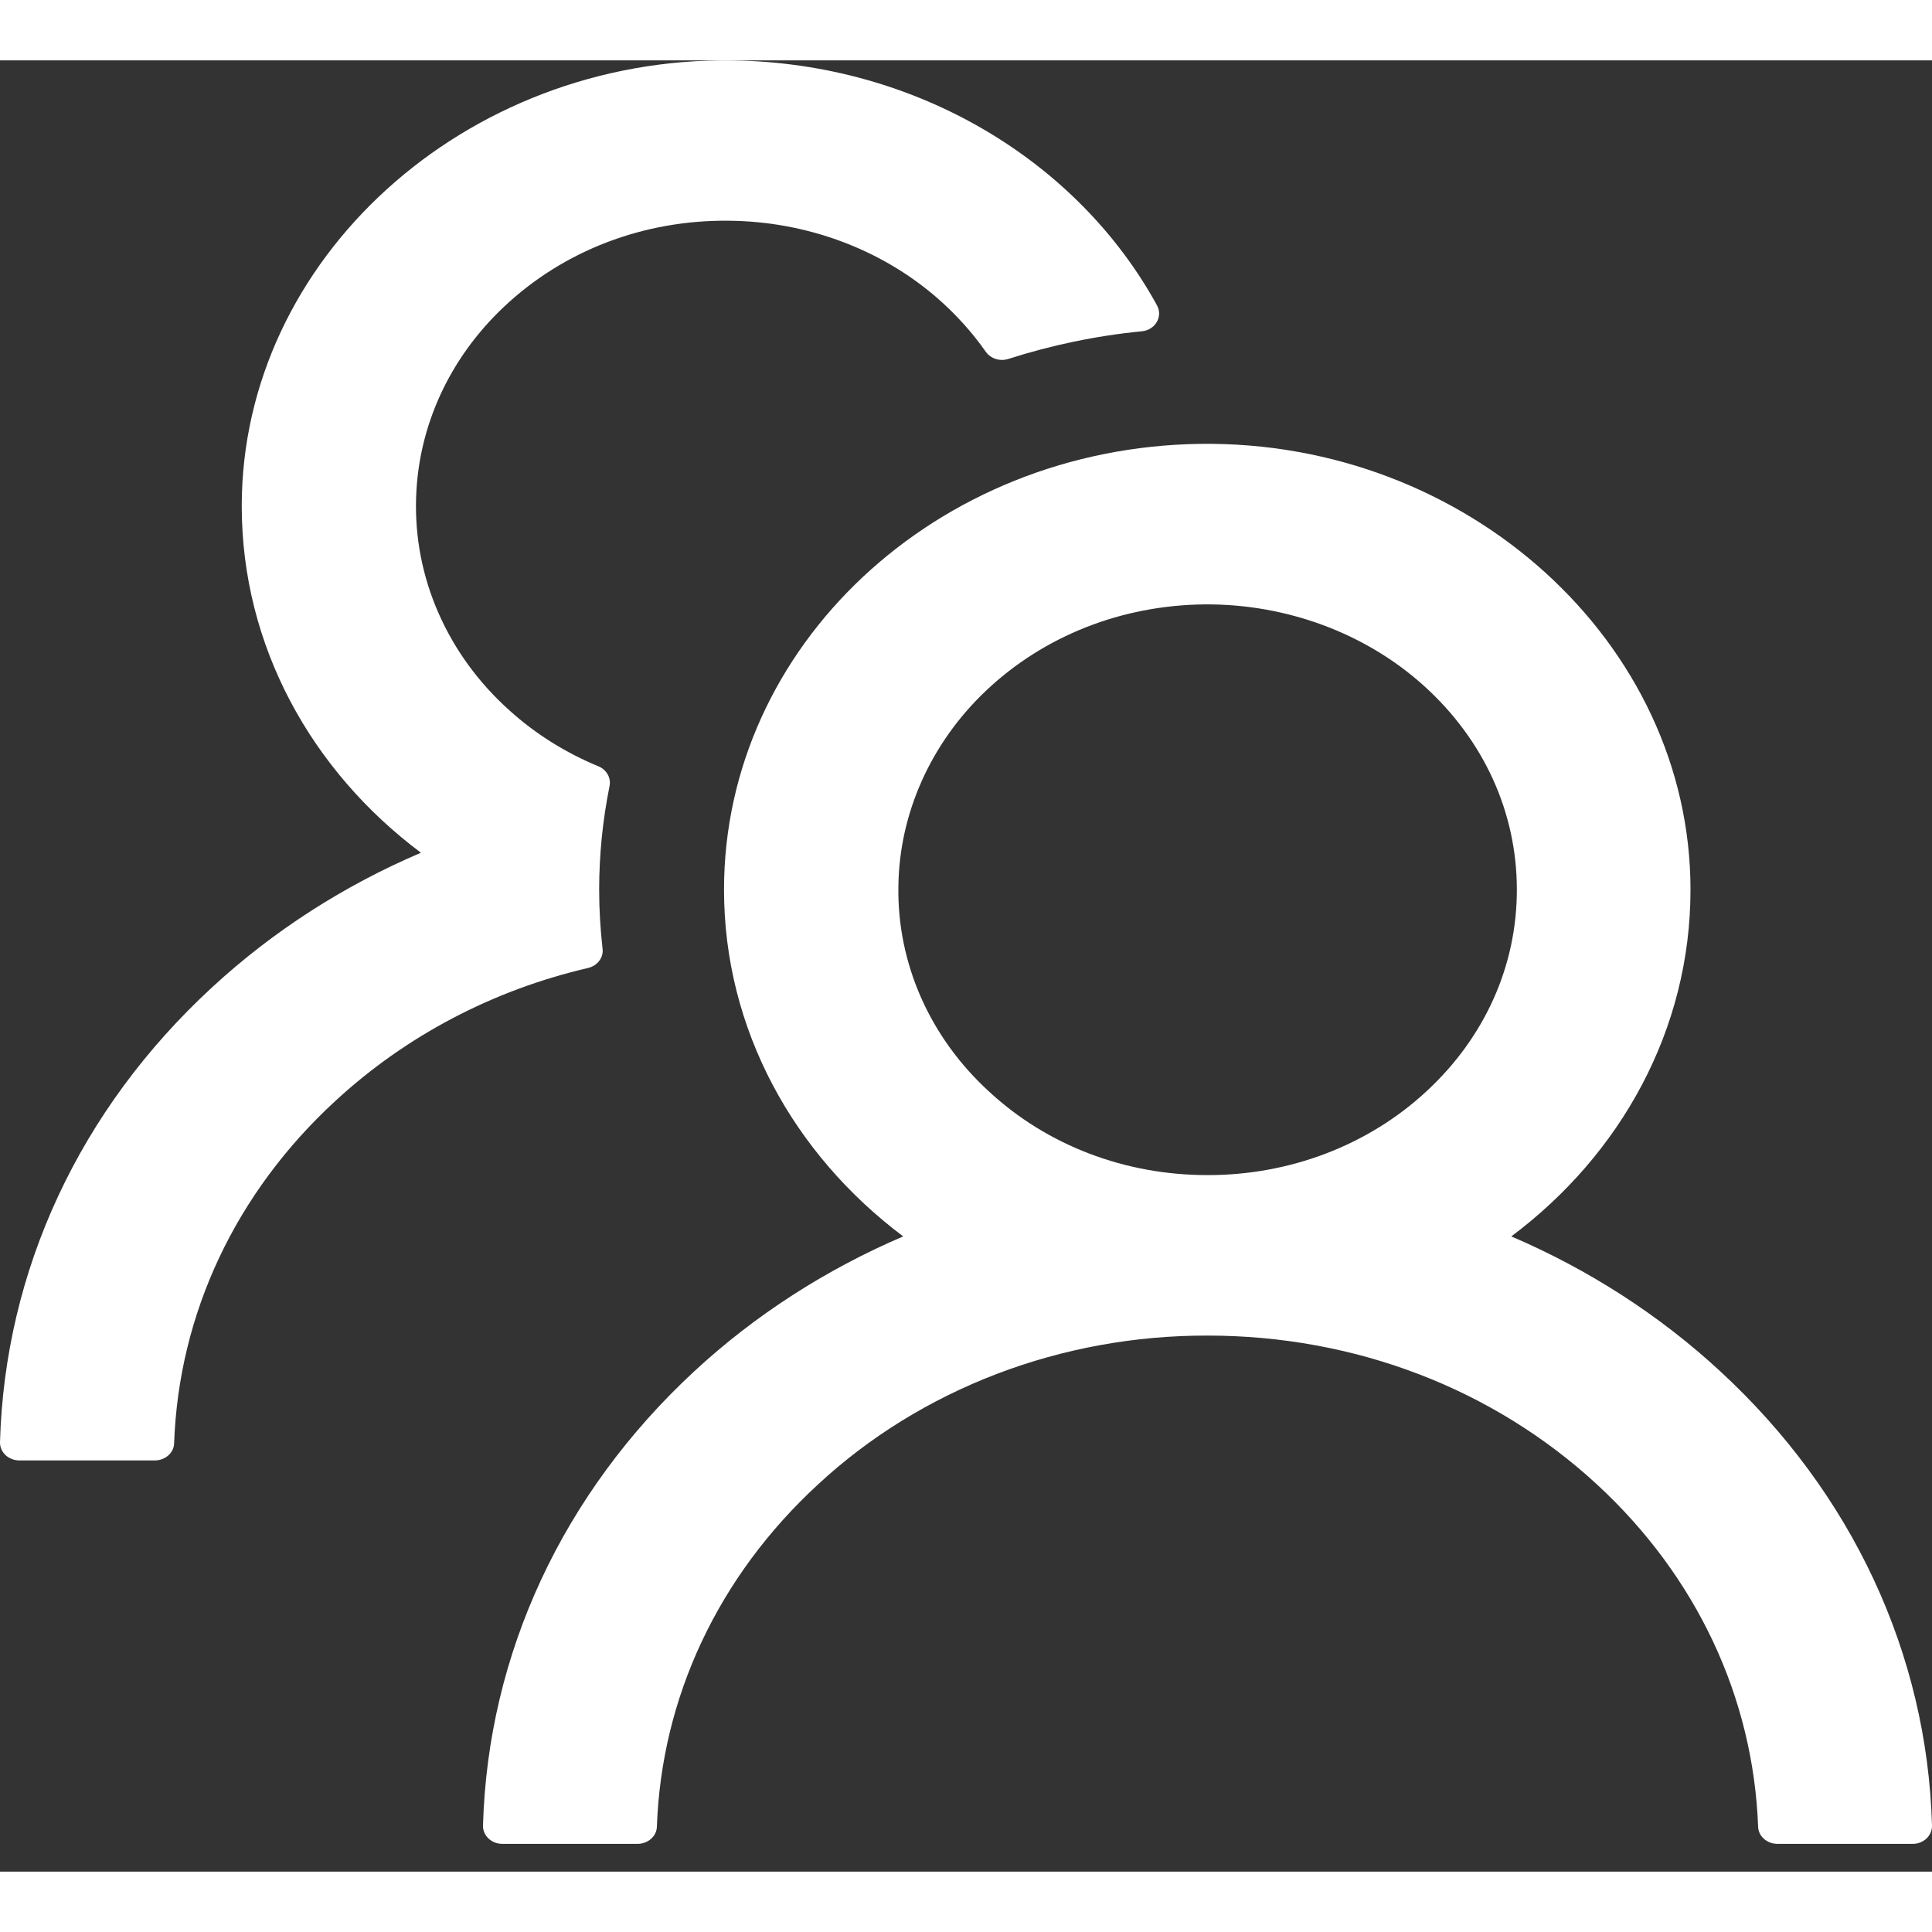 <svg width="18" height="18" viewBox="0 0 48 45" fill="none" xmlns="http://www.w3.org/2000/svg">
<rect x="0" y="0" width="48" height="45" fill="#333333" stroke="none"/>
<path d="M42.732 32.563C41.23 31.176 39.475 30.043 37.548 29.218C40.266 27.185 42 24.083 42 20.605C42 14.468 36.456 9.434 29.808 9.528C23.262 9.622 17.988 14.546 17.988 20.605C17.988 24.083 19.728 27.185 22.44 29.218C20.512 30.043 18.757 31.175 17.256 32.563C13.98 35.593 12.12 39.592 12 43.856C11.998 43.915 12.01 43.974 12.033 44.029C12.056 44.084 12.092 44.135 12.136 44.177C12.181 44.219 12.235 44.253 12.294 44.276C12.353 44.299 12.416 44.31 12.48 44.31H15.84C16.098 44.31 16.314 44.122 16.32 43.884C16.434 40.672 17.844 37.664 20.322 35.382C21.59 34.205 23.098 33.273 24.759 32.637C26.421 32.002 28.202 31.678 30 31.682C33.654 31.682 37.092 32.995 39.678 35.382C42.15 37.664 43.56 40.672 43.68 43.884C43.686 44.122 43.902 44.31 44.16 44.31H47.52C47.584 44.31 47.647 44.299 47.706 44.276C47.765 44.253 47.819 44.219 47.864 44.177C47.908 44.135 47.943 44.084 47.967 44.029C47.99 43.974 48.002 43.915 48 43.856C47.88 39.592 46.02 35.593 42.732 32.563ZM30 27.695C27.948 27.695 26.016 26.958 24.57 25.617C23.844 24.953 23.271 24.16 22.884 23.287C22.498 22.413 22.306 21.477 22.32 20.533C22.338 18.716 23.124 16.961 24.498 15.659C25.938 14.297 27.864 13.538 29.922 13.516C31.956 13.499 33.93 14.23 35.382 15.543C36.87 16.889 37.686 18.689 37.686 20.605C37.686 22.499 36.888 24.277 35.436 25.617C34.724 26.278 33.876 26.802 32.943 27.159C32.01 27.515 31.01 27.697 30 27.695ZM14.97 22.067C14.916 21.585 14.886 21.098 14.886 20.605C14.886 19.724 14.976 18.866 15.144 18.03C15.186 17.83 15.072 17.625 14.874 17.542C14.058 17.204 13.308 16.739 12.66 16.152C11.896 15.469 11.296 14.646 10.896 13.736C10.496 12.826 10.306 11.85 10.338 10.868C10.392 9.09 11.166 7.401 12.516 6.127C13.998 4.726 15.99 3.961 18.108 3.984C20.022 4 21.87 4.681 23.268 5.889C23.742 6.299 24.15 6.753 24.492 7.24C24.612 7.412 24.846 7.484 25.05 7.418C26.106 7.08 27.222 6.842 28.368 6.731C28.704 6.698 28.896 6.365 28.746 6.088C26.796 2.527 22.812 0.068 18.204 0.001C11.55 -0.093 6.006 4.942 6.006 11.073C6.006 14.551 7.74 17.653 10.458 19.686C8.55 20.5 6.792 21.624 5.268 23.031C1.98 26.061 0.12 30.059 0 34.33C-0.001 34.389 0.01 34.448 0.033 34.503C0.057 34.558 0.092 34.608 0.136 34.65C0.181 34.693 0.235 34.726 0.294 34.749C0.353 34.772 0.416 34.784 0.48 34.784H3.846C4.104 34.784 4.32 34.596 4.326 34.358C4.44 31.145 5.85 28.138 8.328 25.856C10.092 24.227 12.252 23.098 14.61 22.549C14.844 22.494 15 22.289 14.97 22.067Z" fill="white"/>
</svg>
